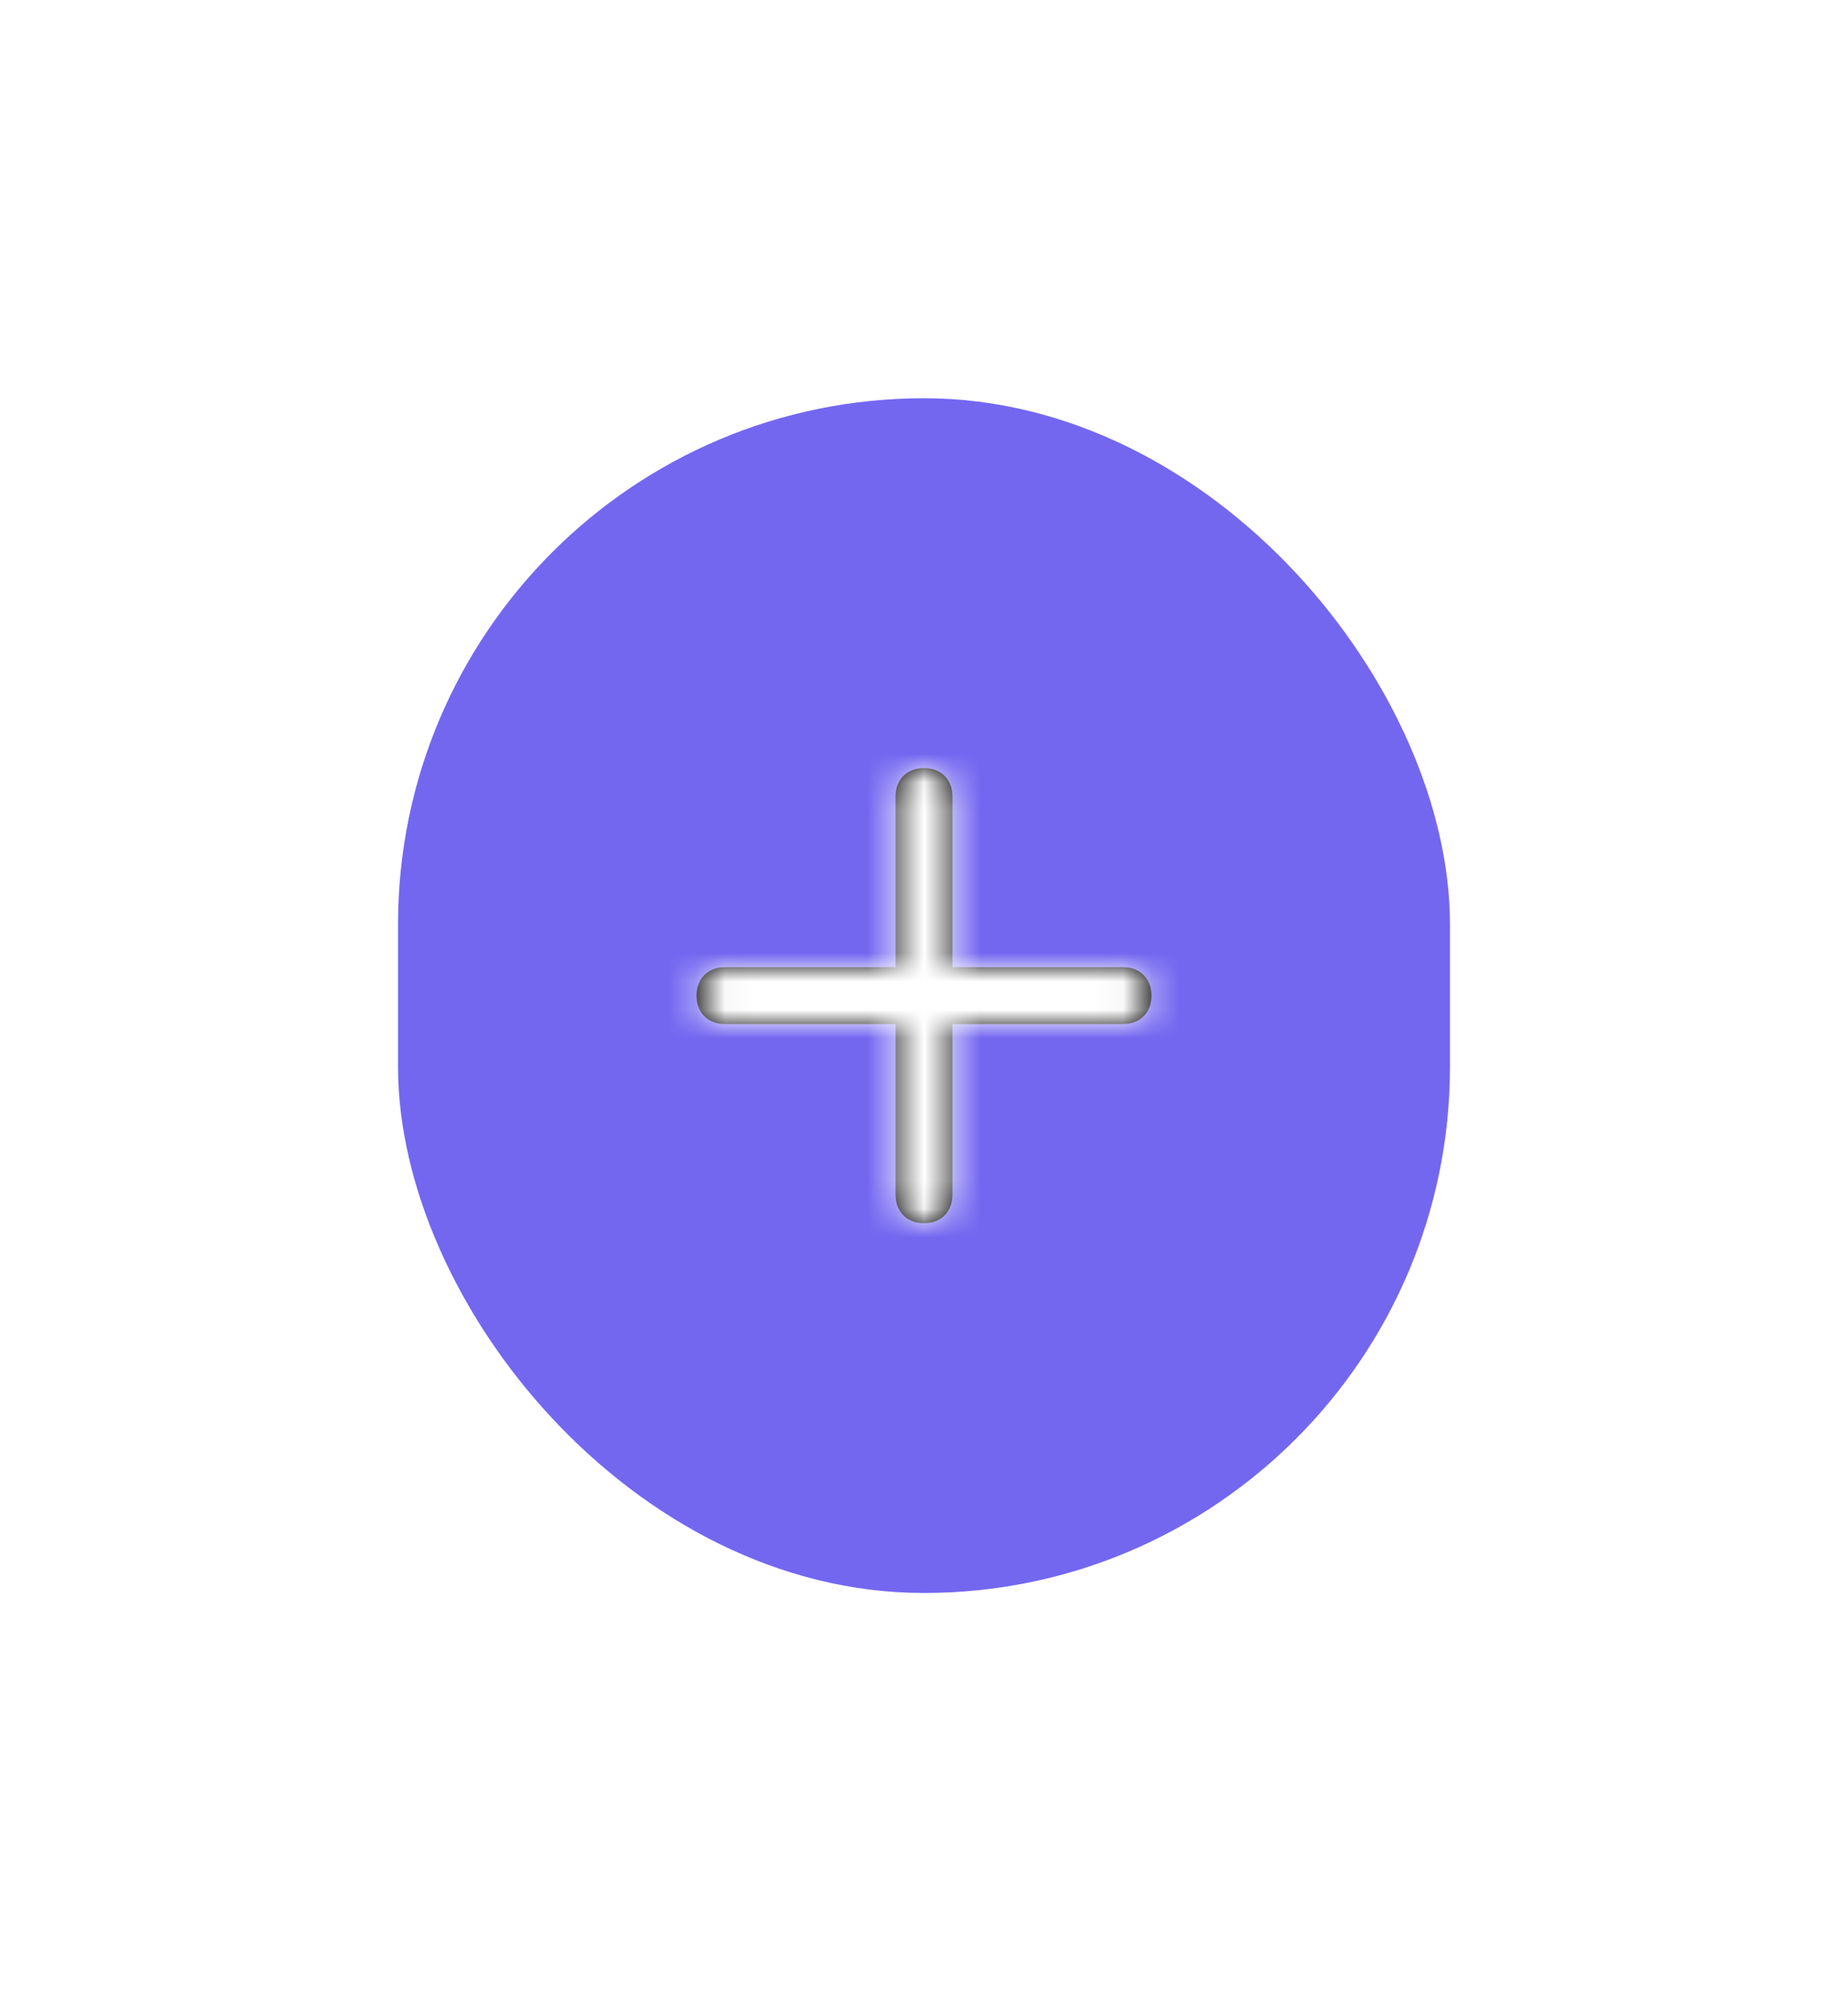 <svg width="65" height="70" viewBox="0 0 65 70" fill="none" xmlns="http://www.w3.org/2000/svg">
<g filter="url(#filter0_d_8656_144573)">
<rect x="14" y="10" width="37" height="42" rx="18.5" fill="#7367F0"/>
<path d="M40.5 31C40.5 31.6 40.1 32 39.5 32H33.5V38C33.5 38.6 33.1 39 32.5 39C31.9 39 31.5 38.6 31.5 38V32H25.5C24.9 32 24.5 31.6 24.5 31C24.5 30.4 24.9 30 25.5 30H31.5V24C31.5 23.4 31.9 23 32.5 23C33.1 23 33.5 23.4 33.5 24V30H39.5C40.1 30 40.5 30.4 40.5 31Z" fill="black"/>
<mask id="mask0_8656_144573" style="mask-type:luminance" maskUnits="userSpaceOnUse" x="24" y="23" width="17" height="16">
<path d="M40.5 31C40.5 31.6 40.1 32 39.5 32H33.5V38C33.5 38.6 33.1 39 32.5 39C31.9 39 31.5 38.6 31.5 38V32H25.5C24.9 32 24.5 31.6 24.5 31C24.5 30.4 24.9 30 25.5 30H31.5V24C31.5 23.4 31.9 23 32.5 23C33.1 23 33.5 23.4 33.5 24V30H39.5C40.1 30 40.5 30.4 40.5 31Z" fill="white"/>
</mask>
<g mask="url(#mask0_8656_144573)">
<rect x="20.5" y="19" width="24" height="24" fill="white"/>
</g>
</g>
<defs>
<filter id="filter0_d_8656_144573" x="0" y="0" width="65" height="70" filterUnits="userSpaceOnUse" color-interpolation-filters="sRGB">
<feFlood flood-opacity="0" result="BackgroundImageFix"/>
<feColorMatrix in="SourceAlpha" type="matrix" values="0 0 0 0 0 0 0 0 0 0 0 0 0 0 0 0 0 0 127 0" result="hardAlpha"/>
<feMorphology radius="4" operator="erode" in="SourceAlpha" result="effect1_dropShadow_8656_144573"/>
<feOffset dy="4"/>
<feGaussianBlur stdDeviation="9"/>
<feColorMatrix type="matrix" values="0 0 0 0 0.451 0 0 0 0 0.404 0 0 0 0 0.941 0 0 0 0.65 0"/>
<feBlend mode="normal" in2="BackgroundImageFix" result="effect1_dropShadow_8656_144573"/>
<feBlend mode="normal" in="SourceGraphic" in2="effect1_dropShadow_8656_144573" result="shape"/>
</filter>
</defs>
</svg>
